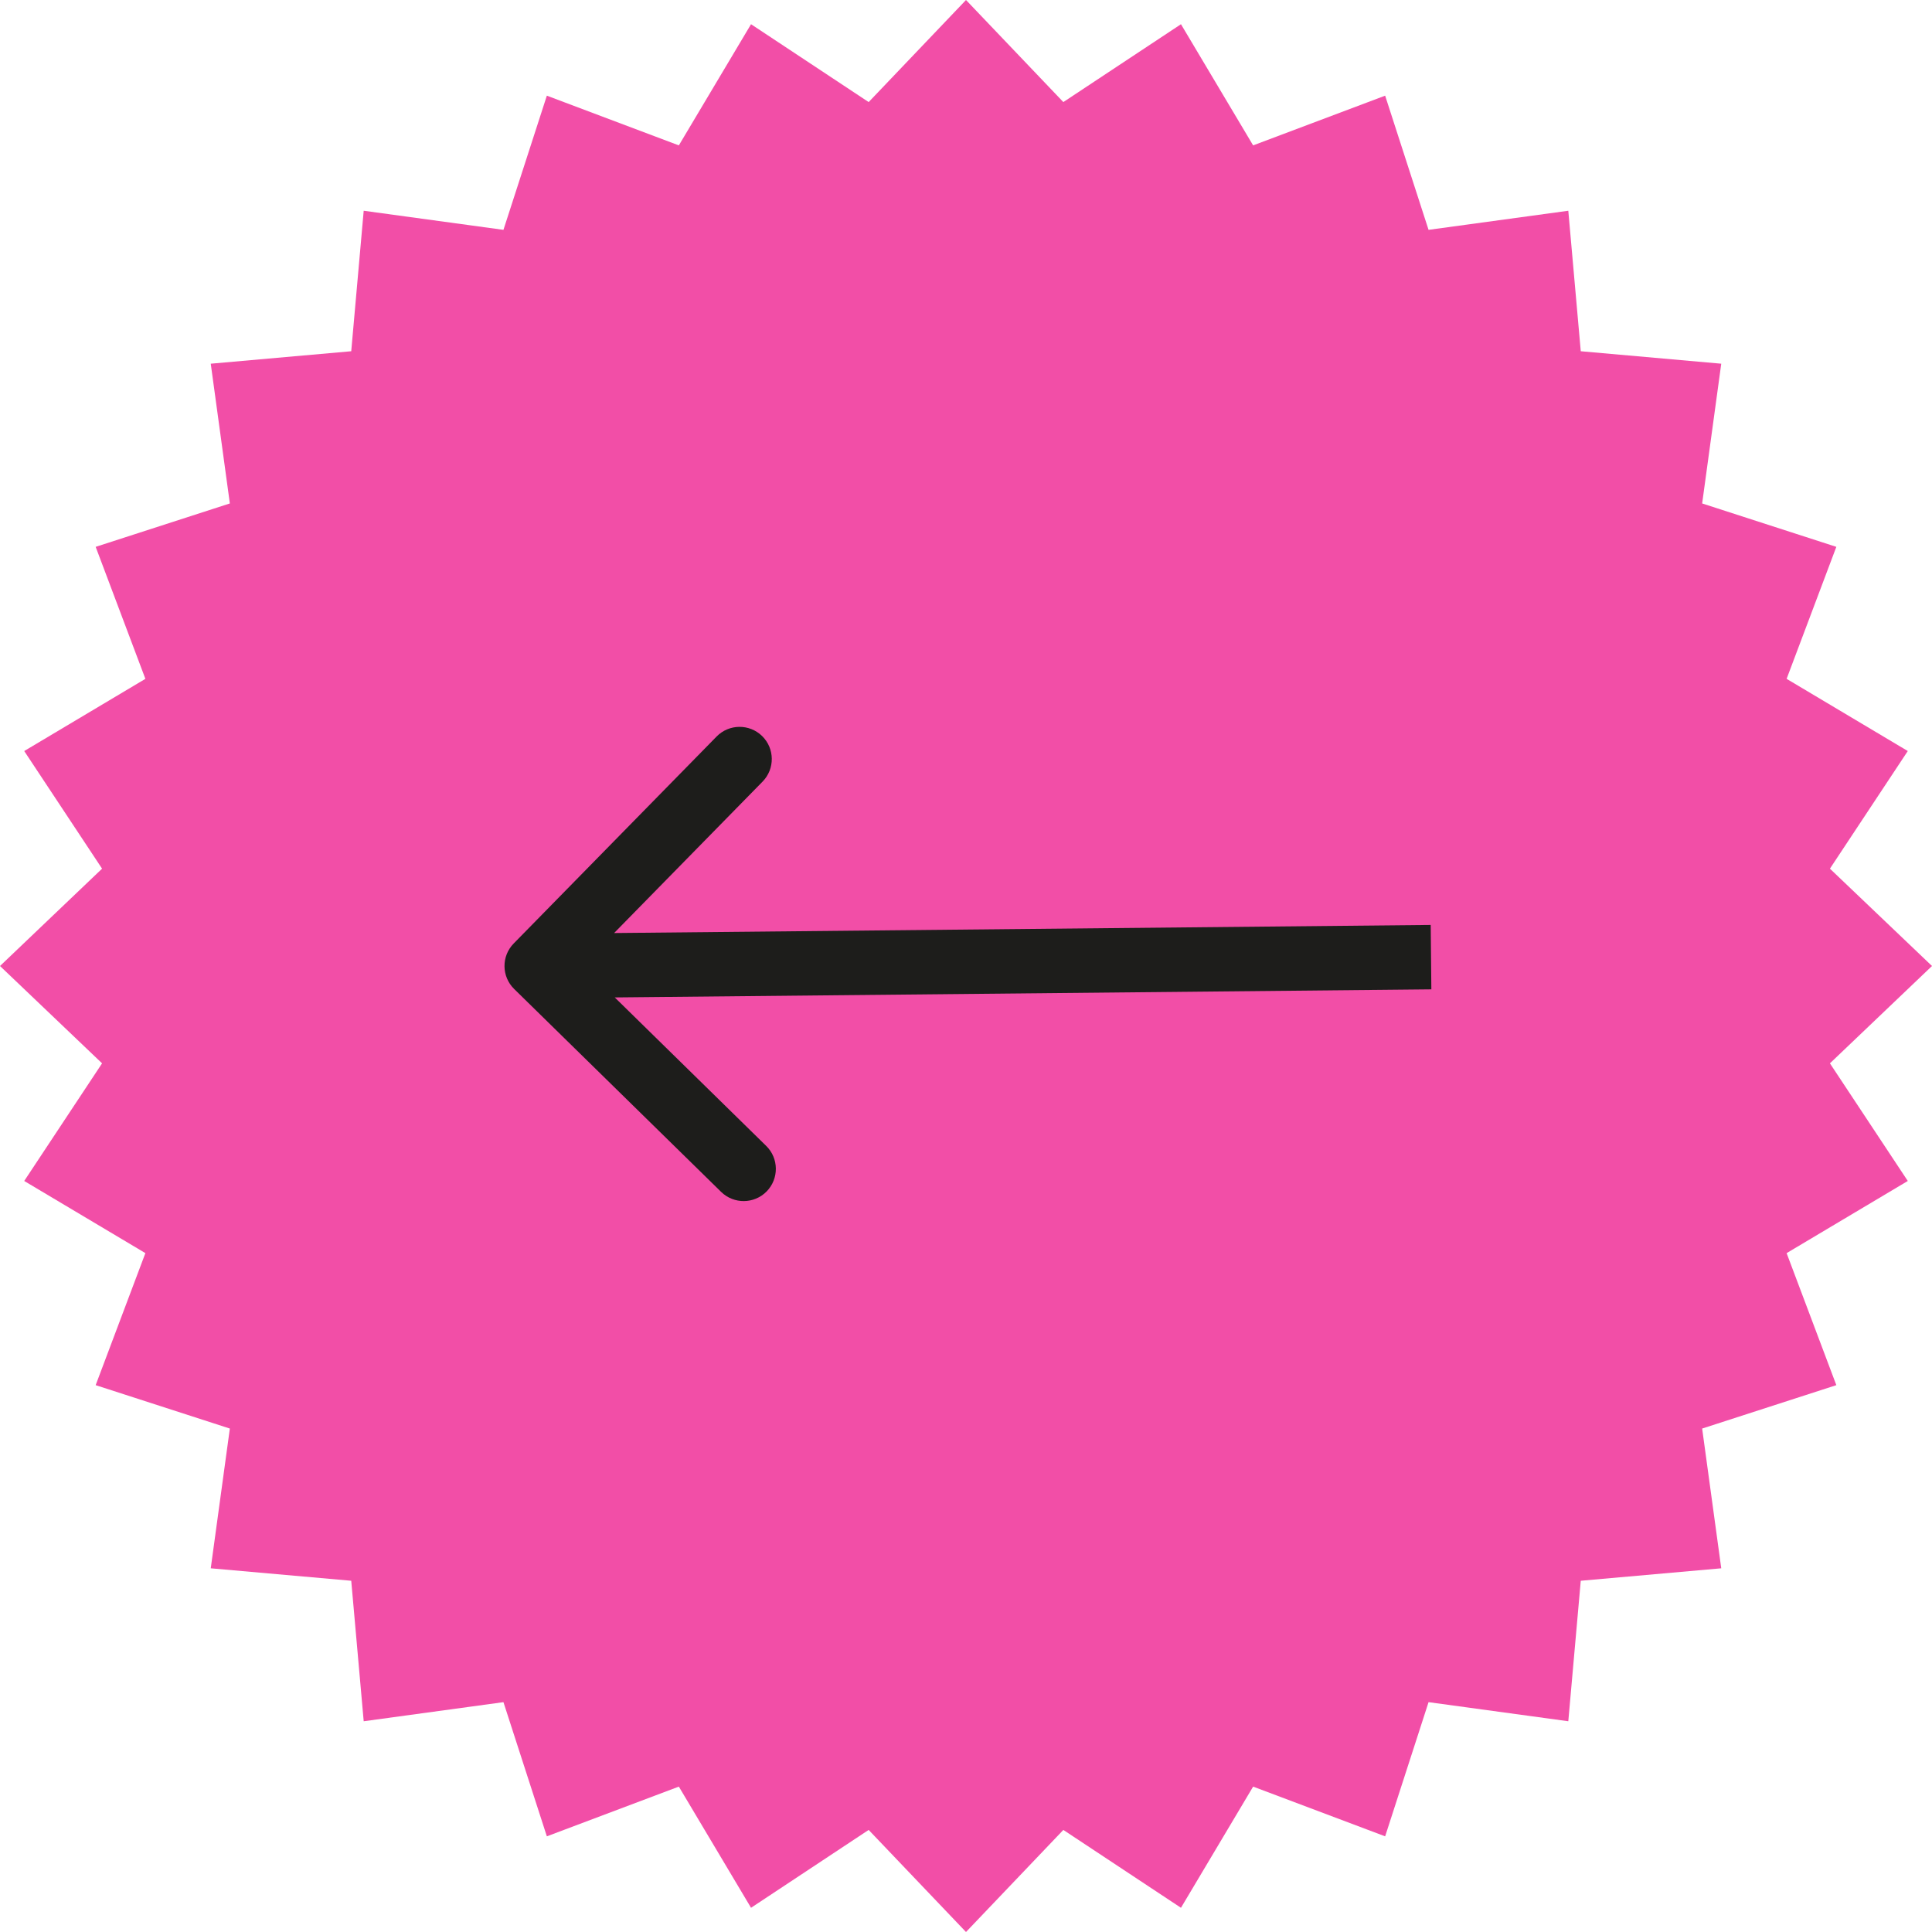 <svg width="60" height="60" viewBox="0 0 60 60" fill="none" xmlns="http://www.w3.org/2000/svg">
<path d="M60 30L56.83 26.977L59.248 23.324L55.485 21.082L57.029 16.983L52.862 15.635L53.455 11.295L49.092 10.908L48.705 6.545L44.365 7.138L43.017 2.971L38.917 4.515L36.676 0.752L33.023 3.17L30 -1.26827e-06L26.977 3.17L23.324 0.752L21.082 4.515L16.983 2.971L15.635 7.138L11.295 6.545L10.908 10.908L6.545 11.295L7.138 15.635L2.971 16.983L4.515 21.082L0.752 23.324L3.17 26.977L1.35588e-06 30L3.17 33.023L0.752 36.676L4.515 38.917L2.971 43.017L7.138 44.365L6.545 48.705L10.908 49.092L11.295 53.455L15.635 52.862L16.983 57.029L21.082 55.485L23.324 59.248L26.977 56.83L30 60L33.023 56.83L36.676 59.248L38.917 55.485L43.017 57.029L44.365 52.862L48.705 53.455L49.092 49.092L53.455 48.705L52.862 44.365L57.029 43.017L55.485 38.917L59.248 36.676L56.83 33.023L60 30Z" fill="#F24EA7"/>
<path d="M15.968 30.714C15.573 30.327 15.567 29.694 15.954 29.3L22.255 22.873C22.641 22.479 23.274 22.473 23.669 22.859C24.063 23.246 24.069 23.879 23.683 24.273L18.082 29.986L23.795 35.587C24.189 35.973 24.195 36.606 23.809 37.001C23.422 37.395 22.789 37.401 22.395 37.015L15.968 30.714ZM16.658 29L44.432 28.725L44.452 30.725L16.678 31L16.658 29Z" fill="#1D1D1B"/>
</svg>
